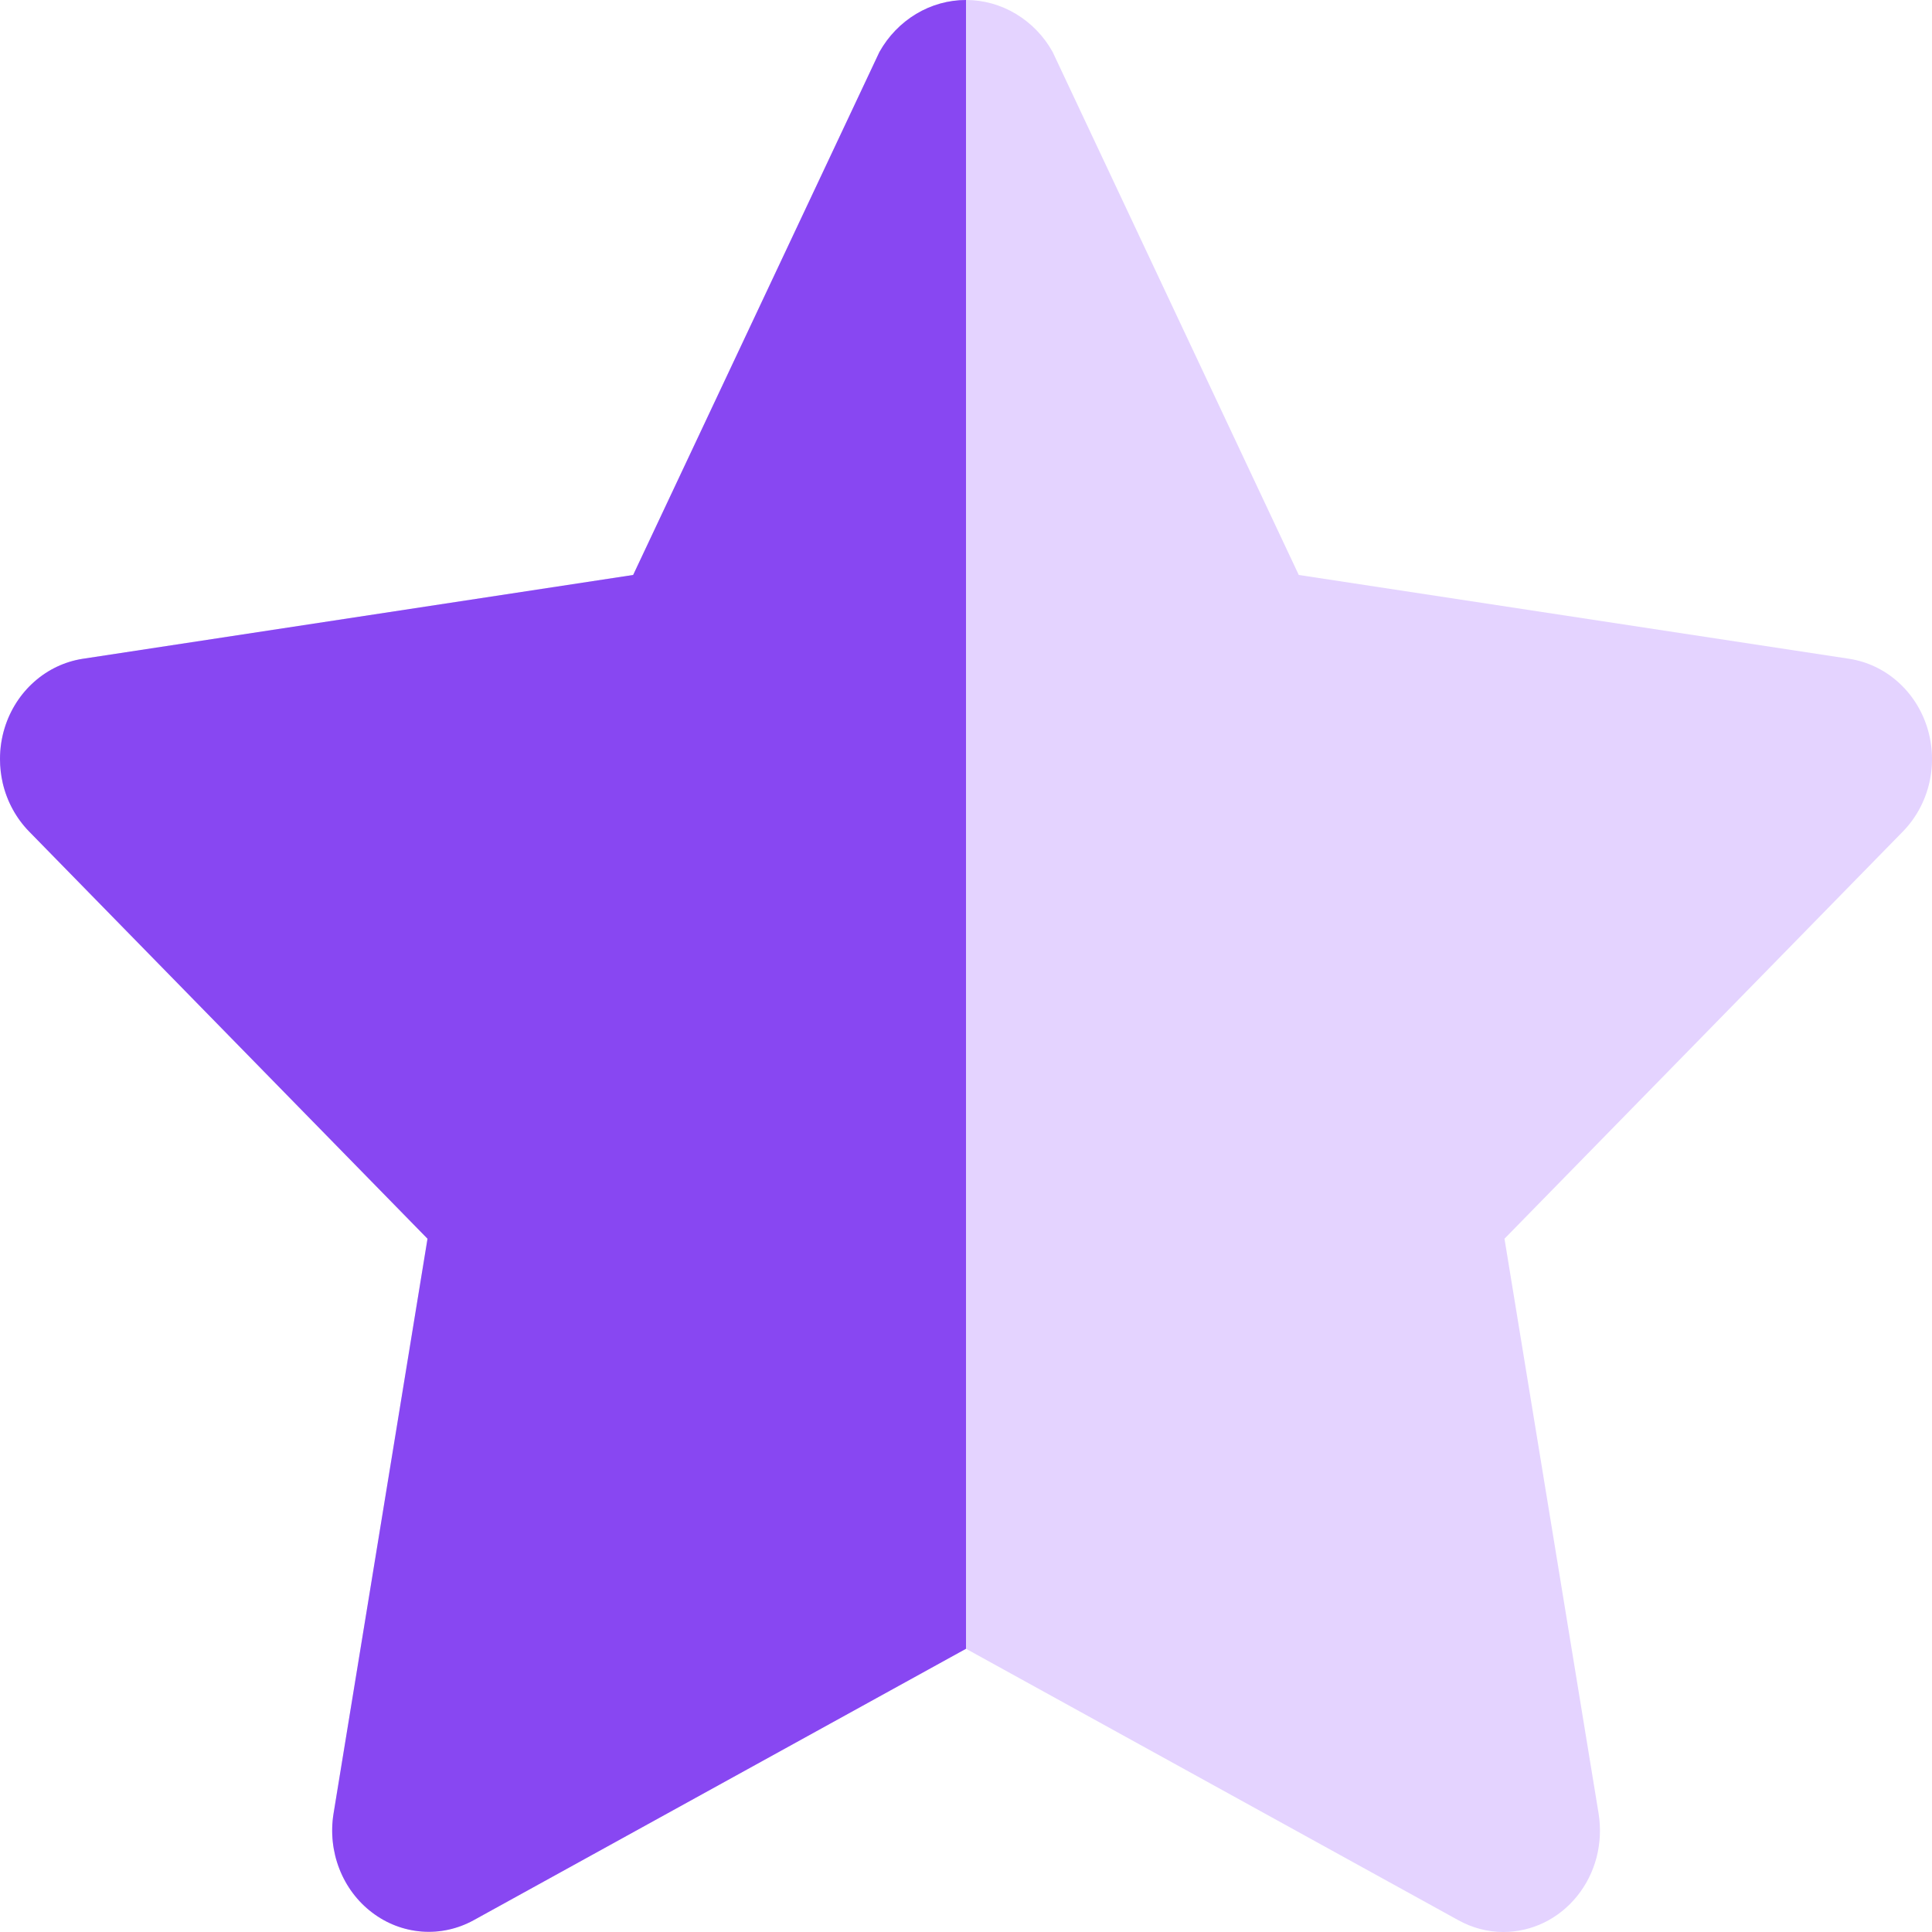 <svg width="25" height="25" viewBox="0 0 25 25" fill="none" xmlns="http://www.w3.org/2000/svg">
<g clip-path="url(#clip0_51_77)">
<path d="M19.453 25C19.25 25 19.051 24.947 18.872 24.848L12.5 21.335L6.128 24.848C5.922 24.961 5.69 25.012 5.457 24.994C5.225 24.976 5.002 24.891 4.814 24.747C4.625 24.604 4.479 24.408 4.391 24.182C4.303 23.956 4.277 23.709 4.316 23.468L5.532 16.029L0.377 10.76C0.21 10.589 0.092 10.373 0.036 10.136C-0.019 9.899 -0.011 9.65 0.061 9.417C0.133 9.185 0.266 8.978 0.444 8.821C0.622 8.663 0.839 8.561 1.069 8.525L8.193 7.44L11.38 0.672C11.495 0.467 11.659 0.298 11.855 0.18C12.052 0.062 12.274 0 12.501 0C12.727 0 12.95 0.062 13.146 0.18C13.343 0.298 13.507 0.467 13.621 0.672L16.806 7.44L23.931 8.525C24.161 8.561 24.378 8.663 24.556 8.821C24.734 8.978 24.867 9.185 24.939 9.417C25.011 9.65 25.02 9.899 24.964 10.136C24.908 10.373 24.79 10.589 24.623 10.76L19.468 16.029L20.686 23.468C20.716 23.656 20.707 23.849 20.66 24.033C20.612 24.217 20.527 24.388 20.409 24.534C20.292 24.68 20.146 24.797 19.981 24.878C19.816 24.958 19.635 25 19.453 25Z" fill="#E4D3FF"/>
<path fill-rule="evenodd" clip-rule="evenodd" d="M0 9.822C0 9.822 0 9.822 0 9.822C1.1232e-06 9.927 0.012 10.033 0.036 10.136C0.092 10.373 0.21 10.589 0.377 10.76L5.532 16.029L4.316 23.468C4.277 23.709 4.303 23.956 4.391 24.182C4.479 24.408 4.625 24.604 4.814 24.747C5.002 24.891 5.225 24.976 5.457 24.994C5.69 25.012 5.922 24.961 6.128 24.848L12.5 21.335L12.5 0C12.274 0 12.052 0.062 11.855 0.18C11.659 0.298 11.495 0.467 11.38 0.672L8.193 7.44L1.069 8.525C0.839 8.561 0.622 8.663 0.444 8.821C0.266 8.978 0.133 9.185 0.061 9.417C0.02 9.549 1.46186e-06 9.685 0 9.822Z" fill="#8847F2"/>
</g>
<defs>
<clipPath id="clip0_51_77">
<rect width="25" height="25" fill="white"/>
</clipPath>
</defs>
</svg>
